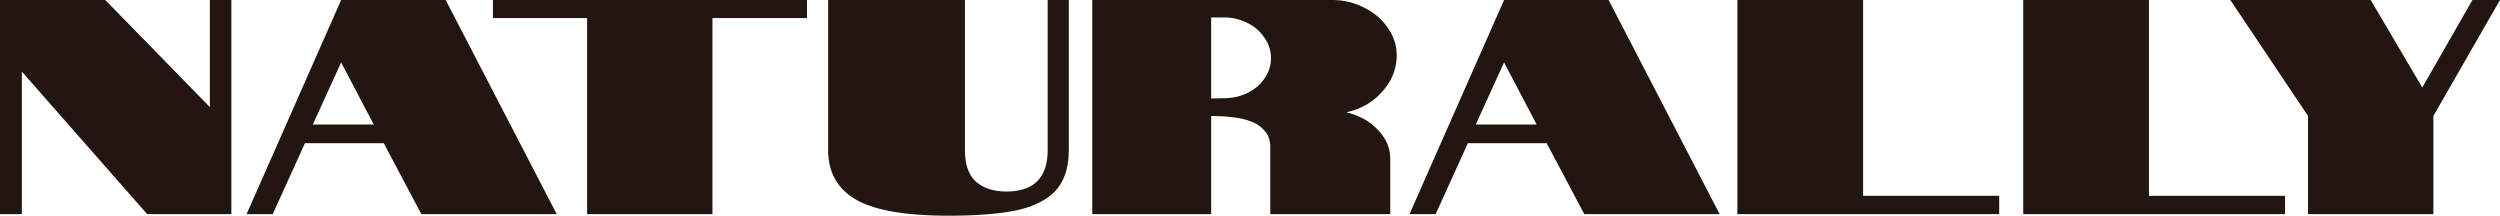 <svg xmlns="http://www.w3.org/2000/svg" width="255" height="22" fill="none"><path fill="#231610" d="M0 0h10.74l10.667 10.922V0H23.6v21.844h-8.585L2.228 7.302v14.542H0V0ZM34.795 0h10.667l11.325 21.844H42.978l-3.836-7.24h-8.036l-3.288 7.24H25.15L34.795 0Zm3.325 12.7-3.325-6.334-2.886 6.335h6.21ZM59.885 1.841h-9.607V0h32.038v1.841H72.67v20.003H59.885V1.841ZM96.743 22c-4.408 0-7.562-.551-9.461-1.654-1.876-1.102-2.813-2.788-2.813-5.055V0h13.955v15.29c0 1.478.377 2.56 1.132 3.246.78.666 1.803.999 3.069.999 2.825 0 4.238-1.415 4.238-4.244V0h2.155v15.29c0 1.77-.438 3.142-1.315 4.12-.877.957-2.192 1.633-3.946 2.028-1.753.375-4.091.562-7.014.562ZM111.412 0h24.44c1.193 0 2.289.26 3.288.78 1.022.5 1.826 1.186 2.411 2.06.608.853.913 1.789.913 2.808 0 1.352-.487 2.58-1.461 3.683-.975 1.102-2.204 1.81-3.69 2.122 1.315.312 2.387.904 3.215 1.778.852.874 1.278 1.862 1.278 2.965v5.648h-12.238v-6.772c0-.665-.146-1.185-.438-1.56-.341-.437-.731-.76-1.169-.967a6.371 6.371 0 0 0-1.644-.5 14.364 14.364 0 0 0-1.79-.187l-.986-.031v10.017h-12.129V0Zm13.407 10.017c.877 0 1.681-.177 2.411-.53.755-.375 1.34-.874 1.754-1.498.438-.645.657-1.332.657-2.06 0-.749-.219-1.435-.657-2.06-.414-.644-.999-1.154-1.754-1.529a5.205 5.205 0 0 0-2.411-.561h-1.278v8.27l1.278-.032ZM153.414 0h10.667l11.325 21.844h-13.809l-3.836-7.24h-8.037l-3.288 7.24h-2.666L153.414 0Zm3.324 12.7-3.324-6.334-2.886 6.335h6.21ZM177.214 0h12.823v19.972h13.882v1.872h-26.705V0ZM206.37 0h12.822v19.972h13.882v1.872H206.37V0ZM235.419 11.827 227.492 0h14.32l5.261 8.925L252.187 0H255l-6.795 11.827v10.017h-12.786V11.827Z"/></svg>